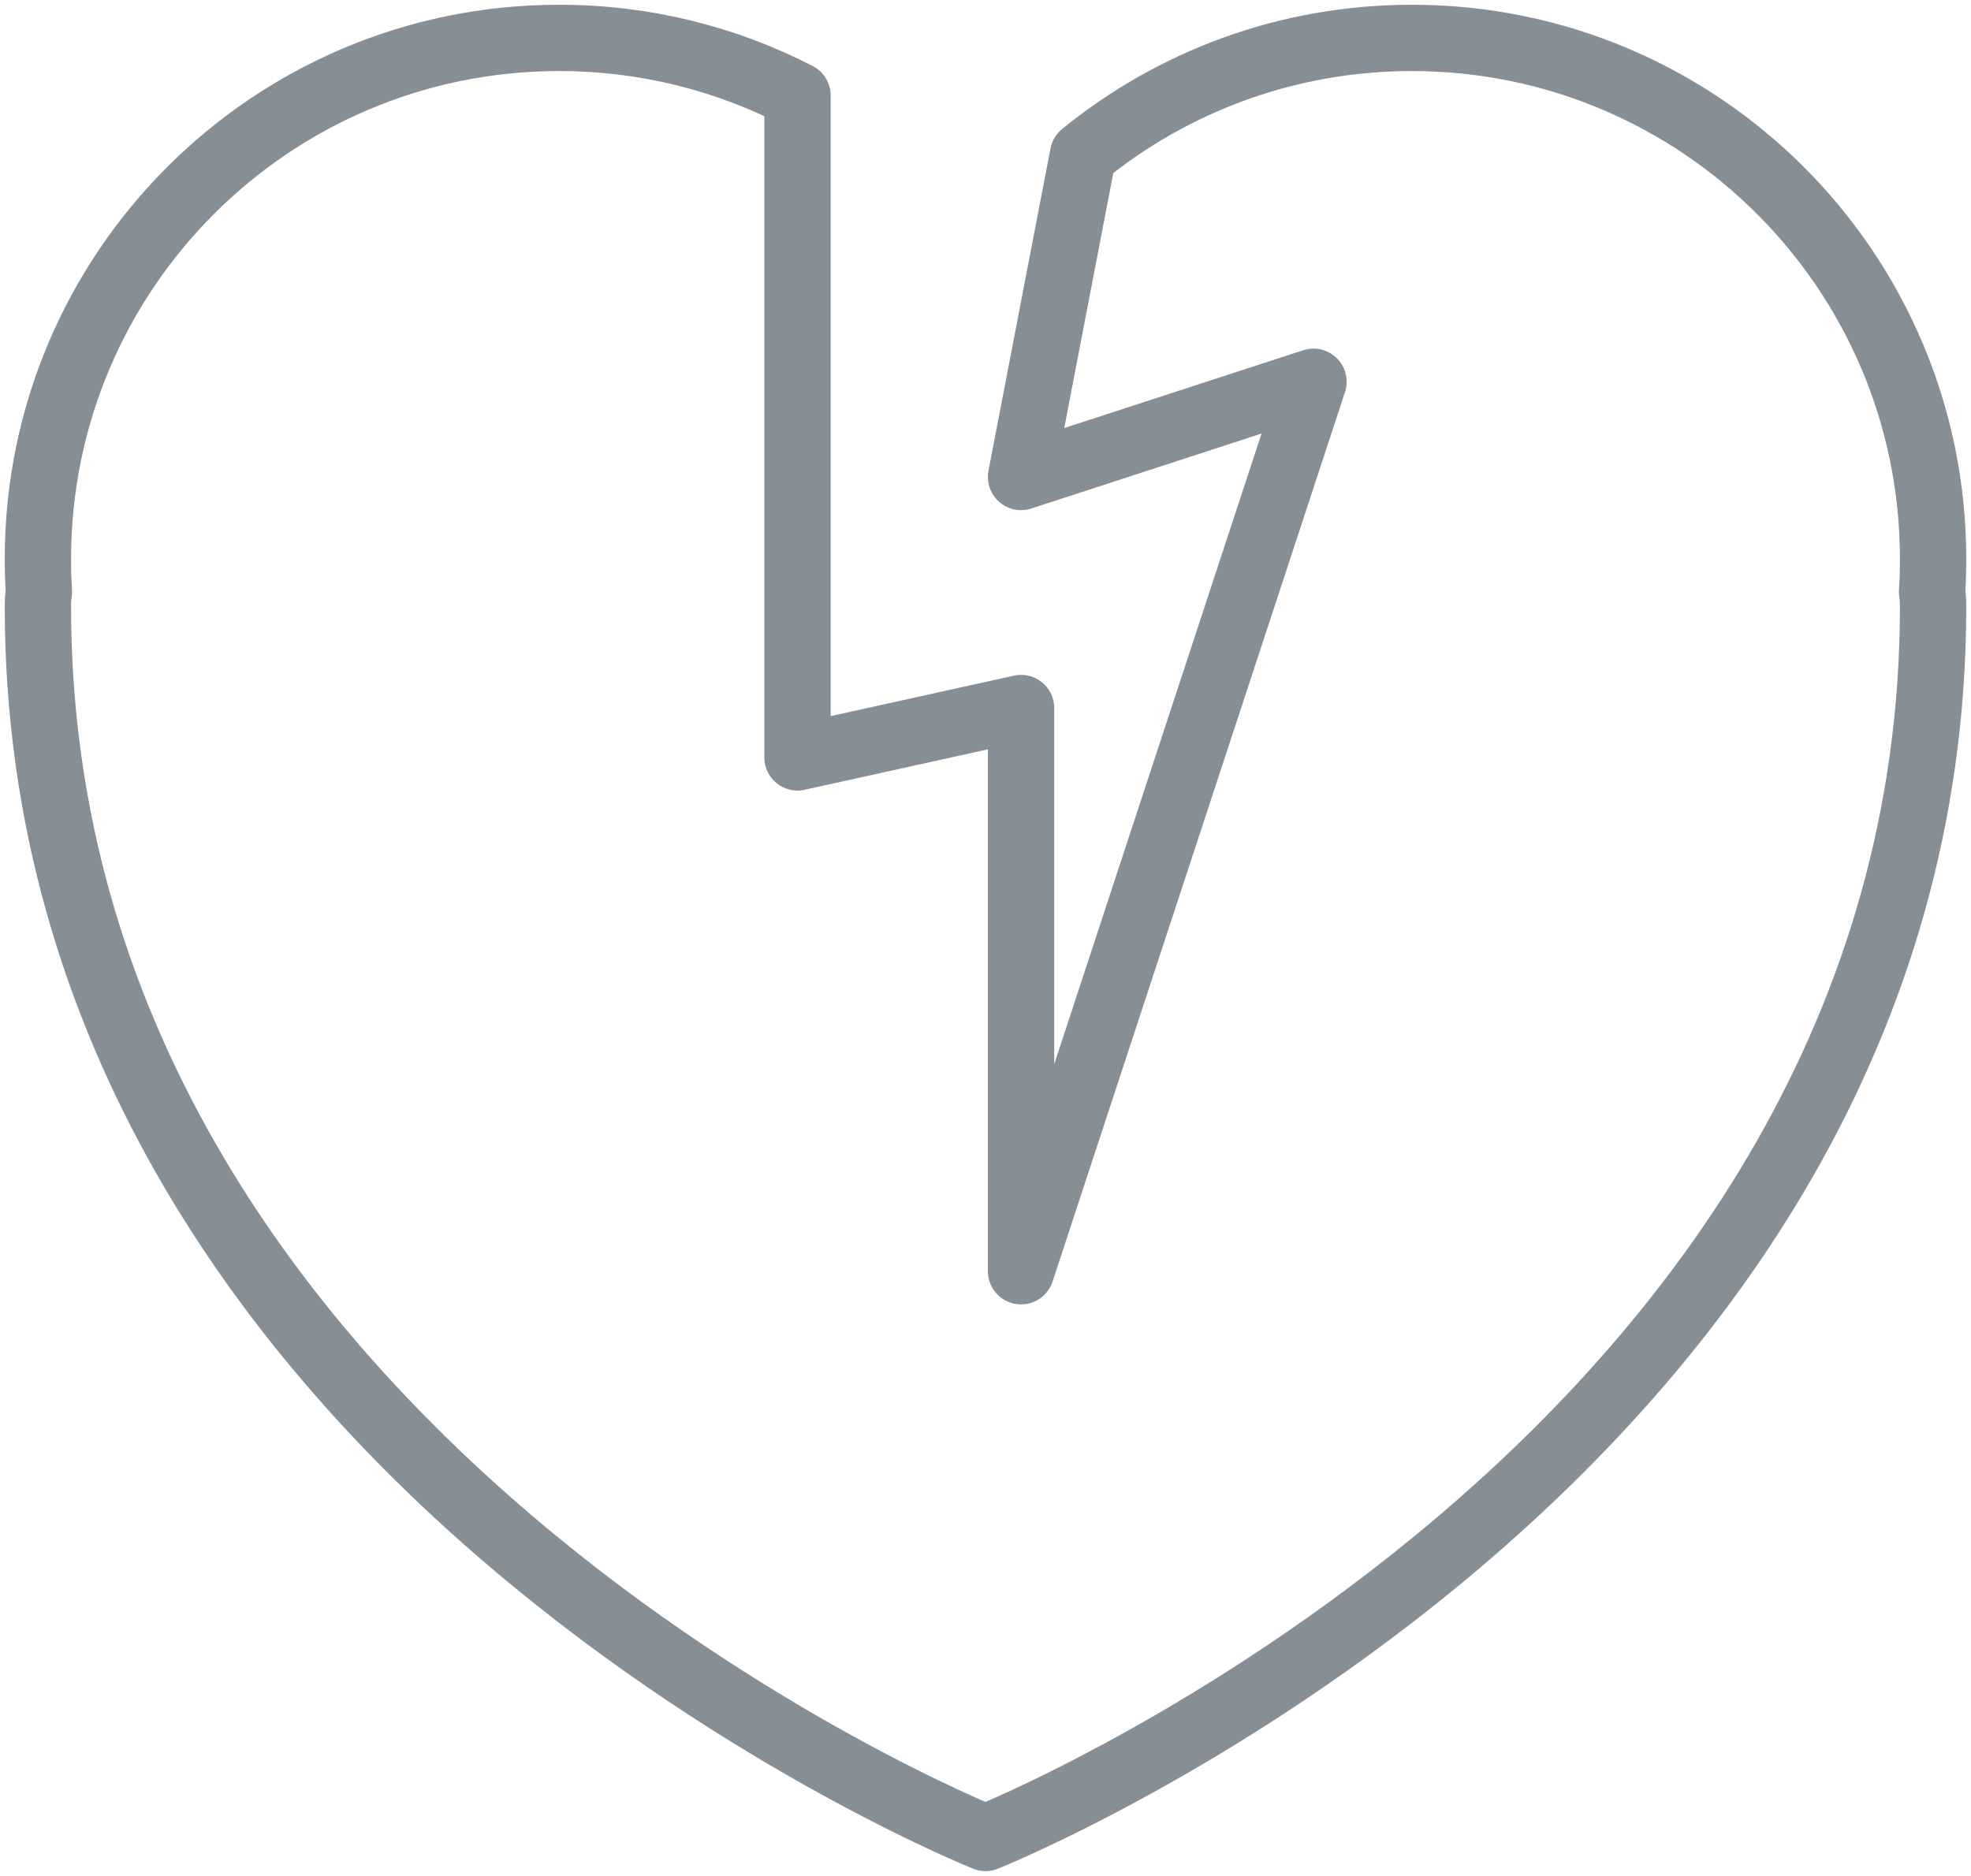 <?xml version="1.0" encoding="UTF-8"?>
<svg width="104px" height="99px" viewBox="0 0 104 99" version="1.1" xmlns="http://www.w3.org/2000/svg" xmlns:xlink="http://www.w3.org/1999/xlink">
    <!-- Generator: Sketch 46 (44423) - http://www.bohemiancoding.com/sketch -->
    <title>healthcare-37</title>
    <desc>Created with Sketch.</desc>
    <defs></defs>
    <g id="ALL" stroke="none" stroke-width="1" fill="none" fill-rule="evenodd" stroke-linecap="round" stroke-linejoin="round">
        <g id="Secondary" transform="translate(-8027, -7191)" stroke="#868E96" stroke-width="3.5">
            <g id="healthcare-37" transform="translate(8029, 7193)">
                <path d="M55.147,6.165 C59.88,2.311 65.92,0 72.5,0 C87.688,0 100,12.312 100,27.5 C100,28.084 99.982,28.663 99.946,29.238 C99.982,29.482 100,29.736 100,30 C100,75 50,95 50,95 C50,95 0,75 0,30 C0,29.736 0.018,29.483 0.054,29.239 C0.018,28.664 0,28.084 0,27.5 C0,12.312 12.312,0 27.5,0 C32.033,0 36.31,1.097 40.08,3.04 L40.08,37.973 L51.876,35.367 L51.876,65.09 L67.306,18.148 L51.876,23.173 L55.147,6.165 L55.147,6.165 Z" id="Layer-1"></path>
            </g>
        </g>
    </g>
</svg>